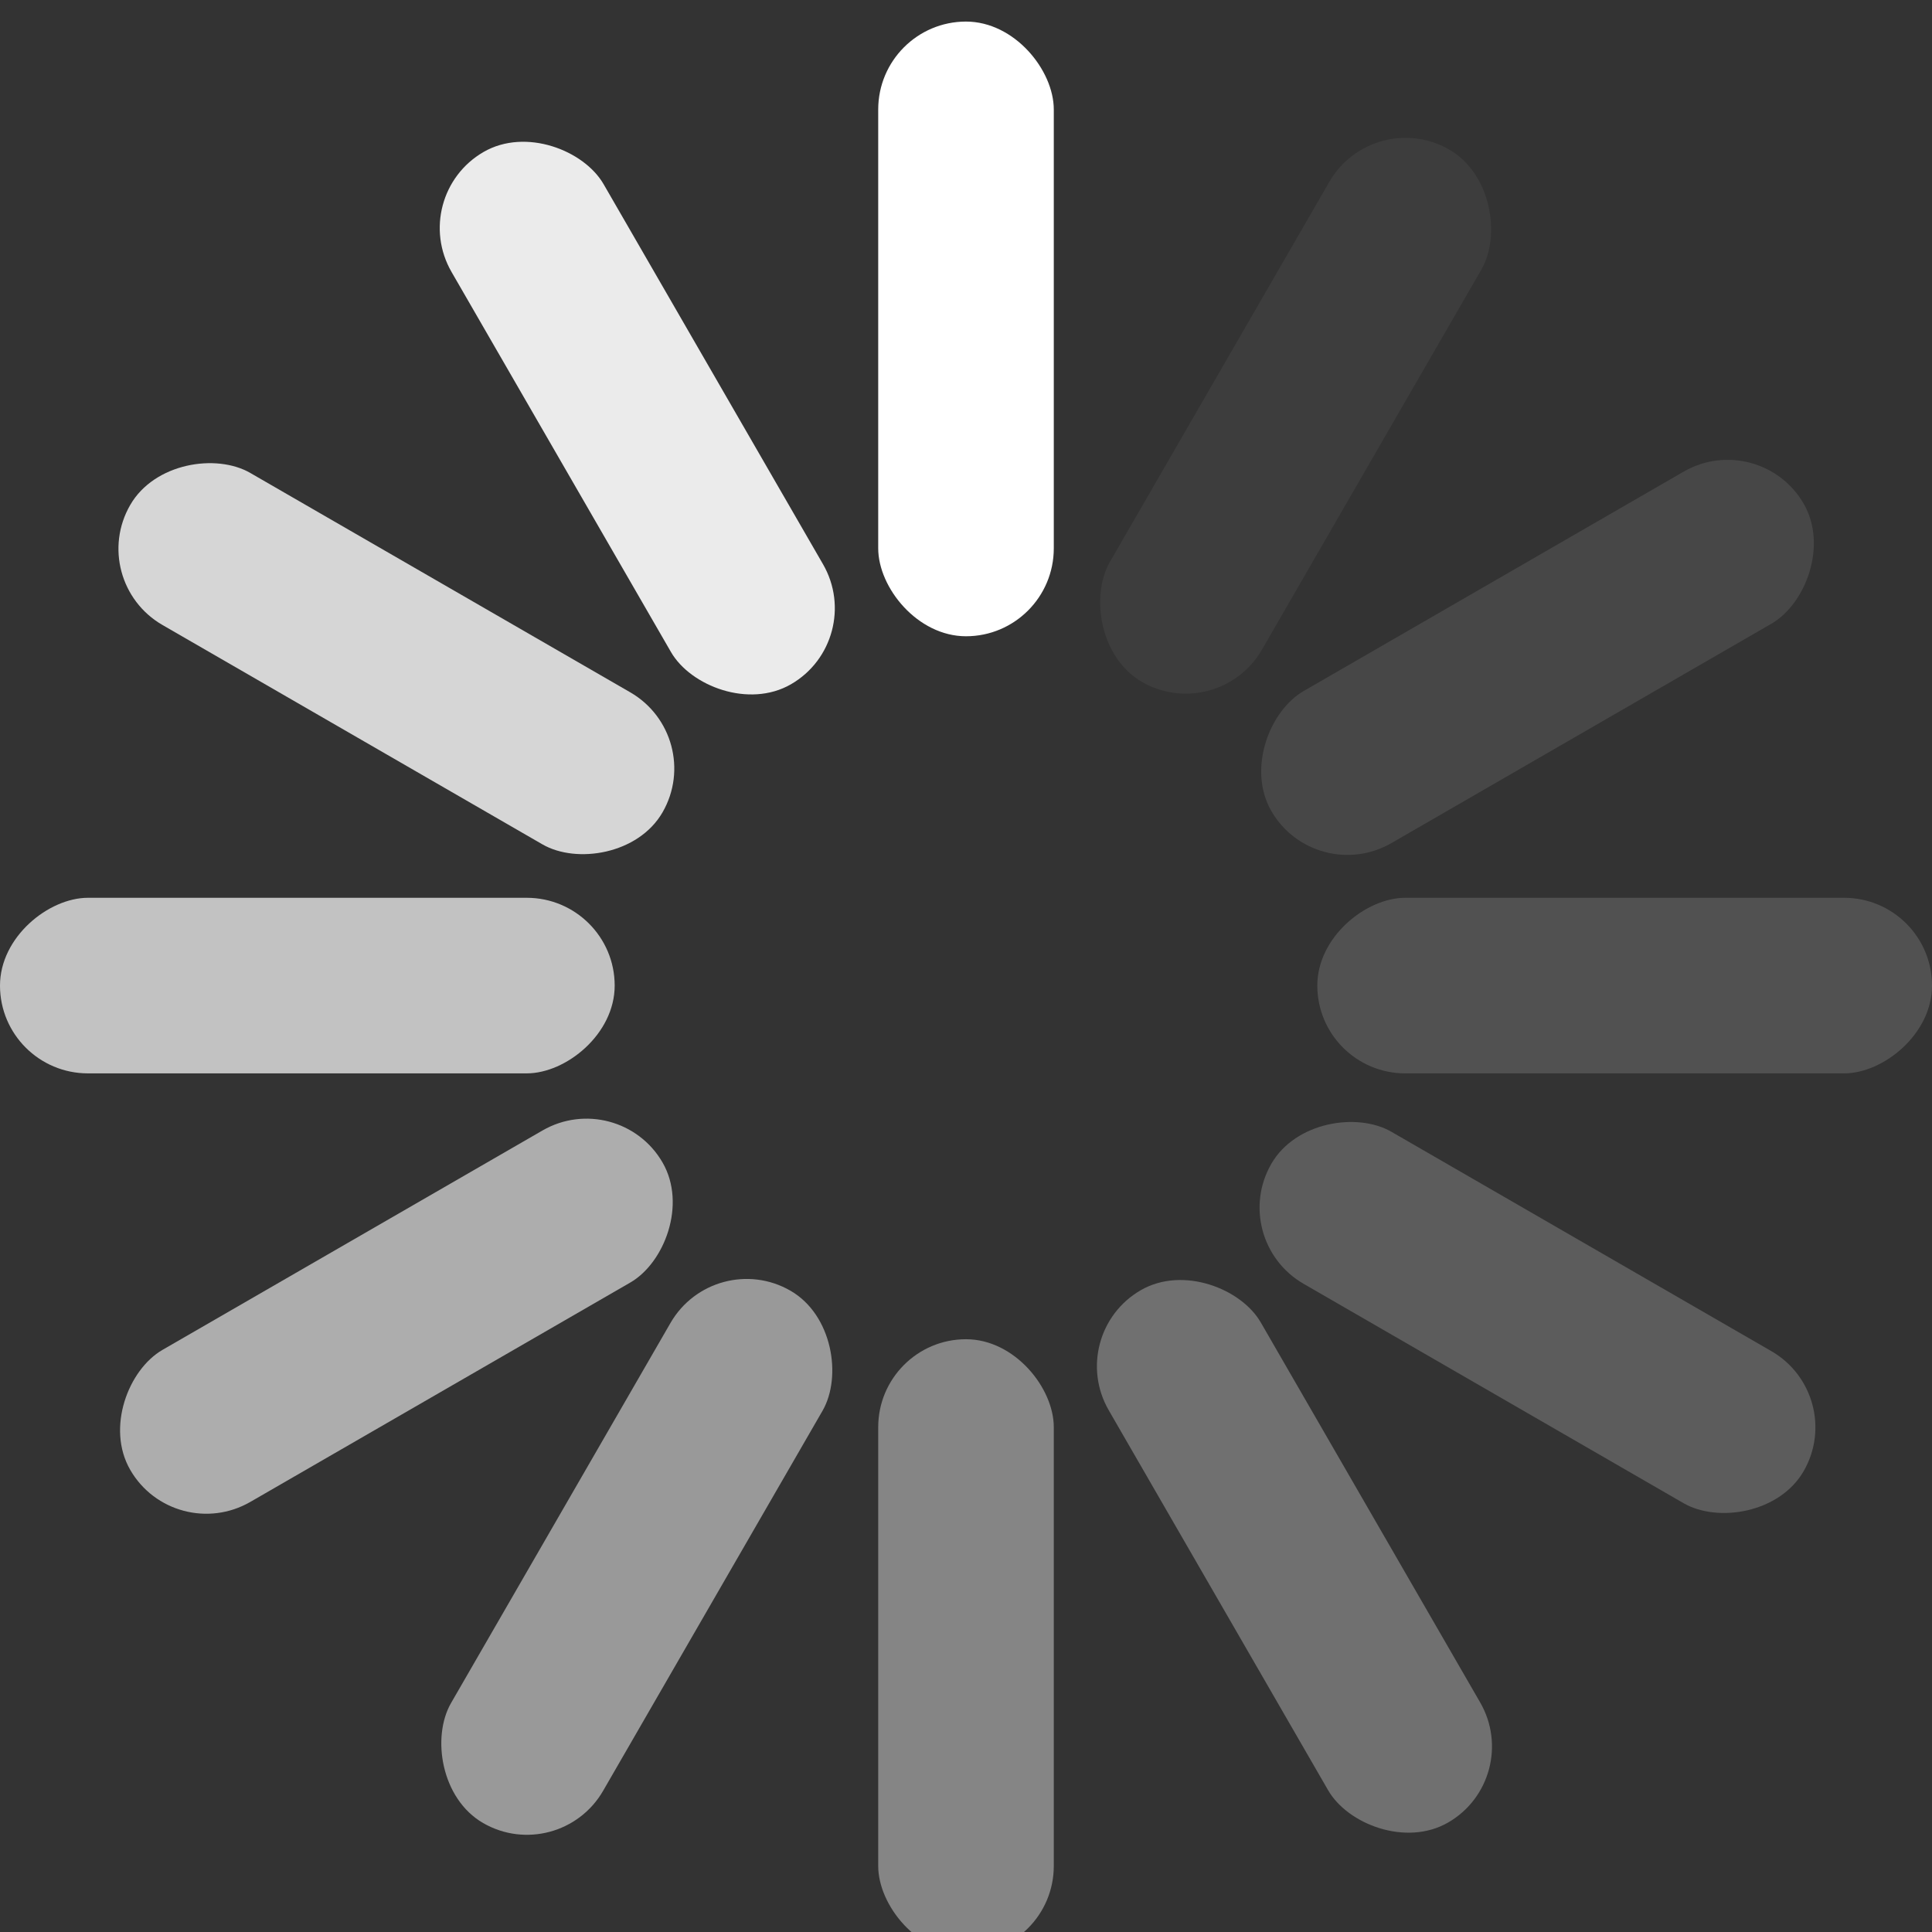 <?xml version="1.0" encoding="UTF-8" standalone="no"?>
<svg
   width="22"
   height="22"
   version="1.1"
   viewBox="0 0 5.821 5.821"
   id="svg13"
   sodipodi:docname="loading-00.svg"
   inkscape:version="1.4 (unknown)"
   xmlns:inkscape="http://www.inkscape.org/namespaces/inkscape"
   xmlns:sodipodi="http://sodipodi.sourceforge.net/DTD/sodipodi-0.dtd"
   xmlns="http://www.w3.org/2000/svg"
   xmlns:svg="http://www.w3.org/2000/svg">
  <rect x="0" y="0" width="5.821" height="5.821" fill="#333333" stroke="none"/>
  <defs
     id="defs13" />
  <sodipodi:namedview
     id="namedview13"
     pagecolor="#929292"
     bordercolor="#000000"
     borderopacity="0.25"
     inkscape:showpageshadow="2"
     inkscape:pageopacity="0.0"
     inkscape:pagecheckerboard="true"
     inkscape:deskcolor="#d1d1d1"
     showgrid="true"
     inkscape:zoom="12.454722"
     inkscape:cx="10.718826"
     inkscape:cy="17.302675"
     inkscape:window-width="1920"
     inkscape:window-height="998"
     inkscape:window-x="0"
     inkscape:window-y="0"
     inkscape:window-maximized="1"
     inkscape:current-layer="svg13">
    <inkscape:grid
       id="grid13"
       units="px"
       originx="0"
       originy="0"
       spacingx="0.265"
       spacingy="0.265"
       empcolor="#0099e5"
       empopacity="0.302"
       color="#0099e5"
       opacity="0.149"
       empspacing="5"
       enabled="true"
       visible="true" />
  </sodipodi:namedview>
  <g
     transform="matrix(1,0,0,1,0,-291.115)"
     id="g13">
    <g
       fill="#ffffff"
       fill-rule="evenodd"
       id="g12">
      <rect
         x="2.646"
         y="291.18"
         width="0.529"
         height="1.852"
         rx="0.265"
         ry="0.265"
         style="paint-order:fill markers stroke"
         id="rect1" />
      <rect
         x="2.646"
         y="295.15"
         width="0.529"
         height="1.852"
         rx="0.265"
         ry="0.265"
         opacity="0.4"
         style="paint-order:fill markers stroke"
         id="rect2" />
      <rect
         transform="rotate(30)"
         x="149.3"
         y="250.32"
         width="0.529"
         height="1.852"
         rx="0.265"
         ry="0.265"
         opacity="0.05"
         style="paint-order:fill markers stroke"
         id="rect3" />
      <rect
         transform="rotate(30)"
         x="149.3"
         y="254.29"
         width="0.529"
         height="1.852"
         rx="0.265"
         ry="0.265"
         opacity="0.5"
         style="paint-order:fill markers stroke"
         id="rect4" />
      <rect
         transform="rotate(60)"
         x="255.88"
         y="141.61"
         width="0.529"
         height="1.852"
         rx="0.265"
         ry="0.265"
         opacity="0.1"
         style="paint-order:fill markers stroke"
         id="rect5" />
      <rect
         transform="rotate(60)"
         x="255.88"
         y="145.58"
         width="0.529"
         height="1.852"
         rx="0.265"
         ry="0.265"
         opacity="0.6"
         style="paint-order:fill markers stroke"
         id="rect6" />
      <rect
         transform="rotate(90)"
         x="293.82"
         y="-5.821"
         width="0.529"
         height="1.852"
         rx="0.265"
         ry="0.265"
         opacity="0.15"
         style="paint-order:fill markers stroke"
         id="rect7" />
      <rect
         transform="rotate(90)"
         x="293.82"
         y="-1.852"
         width="0.529"
         height="1.852"
         rx="0.265"
         ry="0.265"
         opacity="0.7"
         style="paint-order:fill markers stroke"
         id="rect8" />
      <rect
         transform="rotate(120)"
         x="252.97"
         y="-152.48"
         width="0.529"
         height="1.852"
         rx="0.265"
         ry="0.265"
         opacity="0.2"
         style="paint-order:fill markers stroke"
         id="rect9" />
      <rect
         transform="rotate(120)"
         x="252.97"
         y="-148.51"
         width="0.529"
         height="1.852"
         rx="0.265"
         ry="0.265"
         opacity="0.8"
         style="paint-order:fill markers stroke"
         id="rect10" />
      <rect
         transform="rotate(150)"
         x="144.26"
         y="-259.05"
         width="0.529"
         height="1.852"
         rx="0.265"
         ry="0.265"
         opacity="0.3"
         style="paint-order:fill markers stroke"
         id="rect11" />
      <rect
         transform="rotate(150)"
         x="144.26"
         y="-255.09"
         width="0.529"
         height="1.852"
         rx="0.265"
         ry="0.265"
         opacity="0.9"
         style="paint-order:fill markers stroke"
         id="rect12" />
    </g>
  </g>
</svg>
